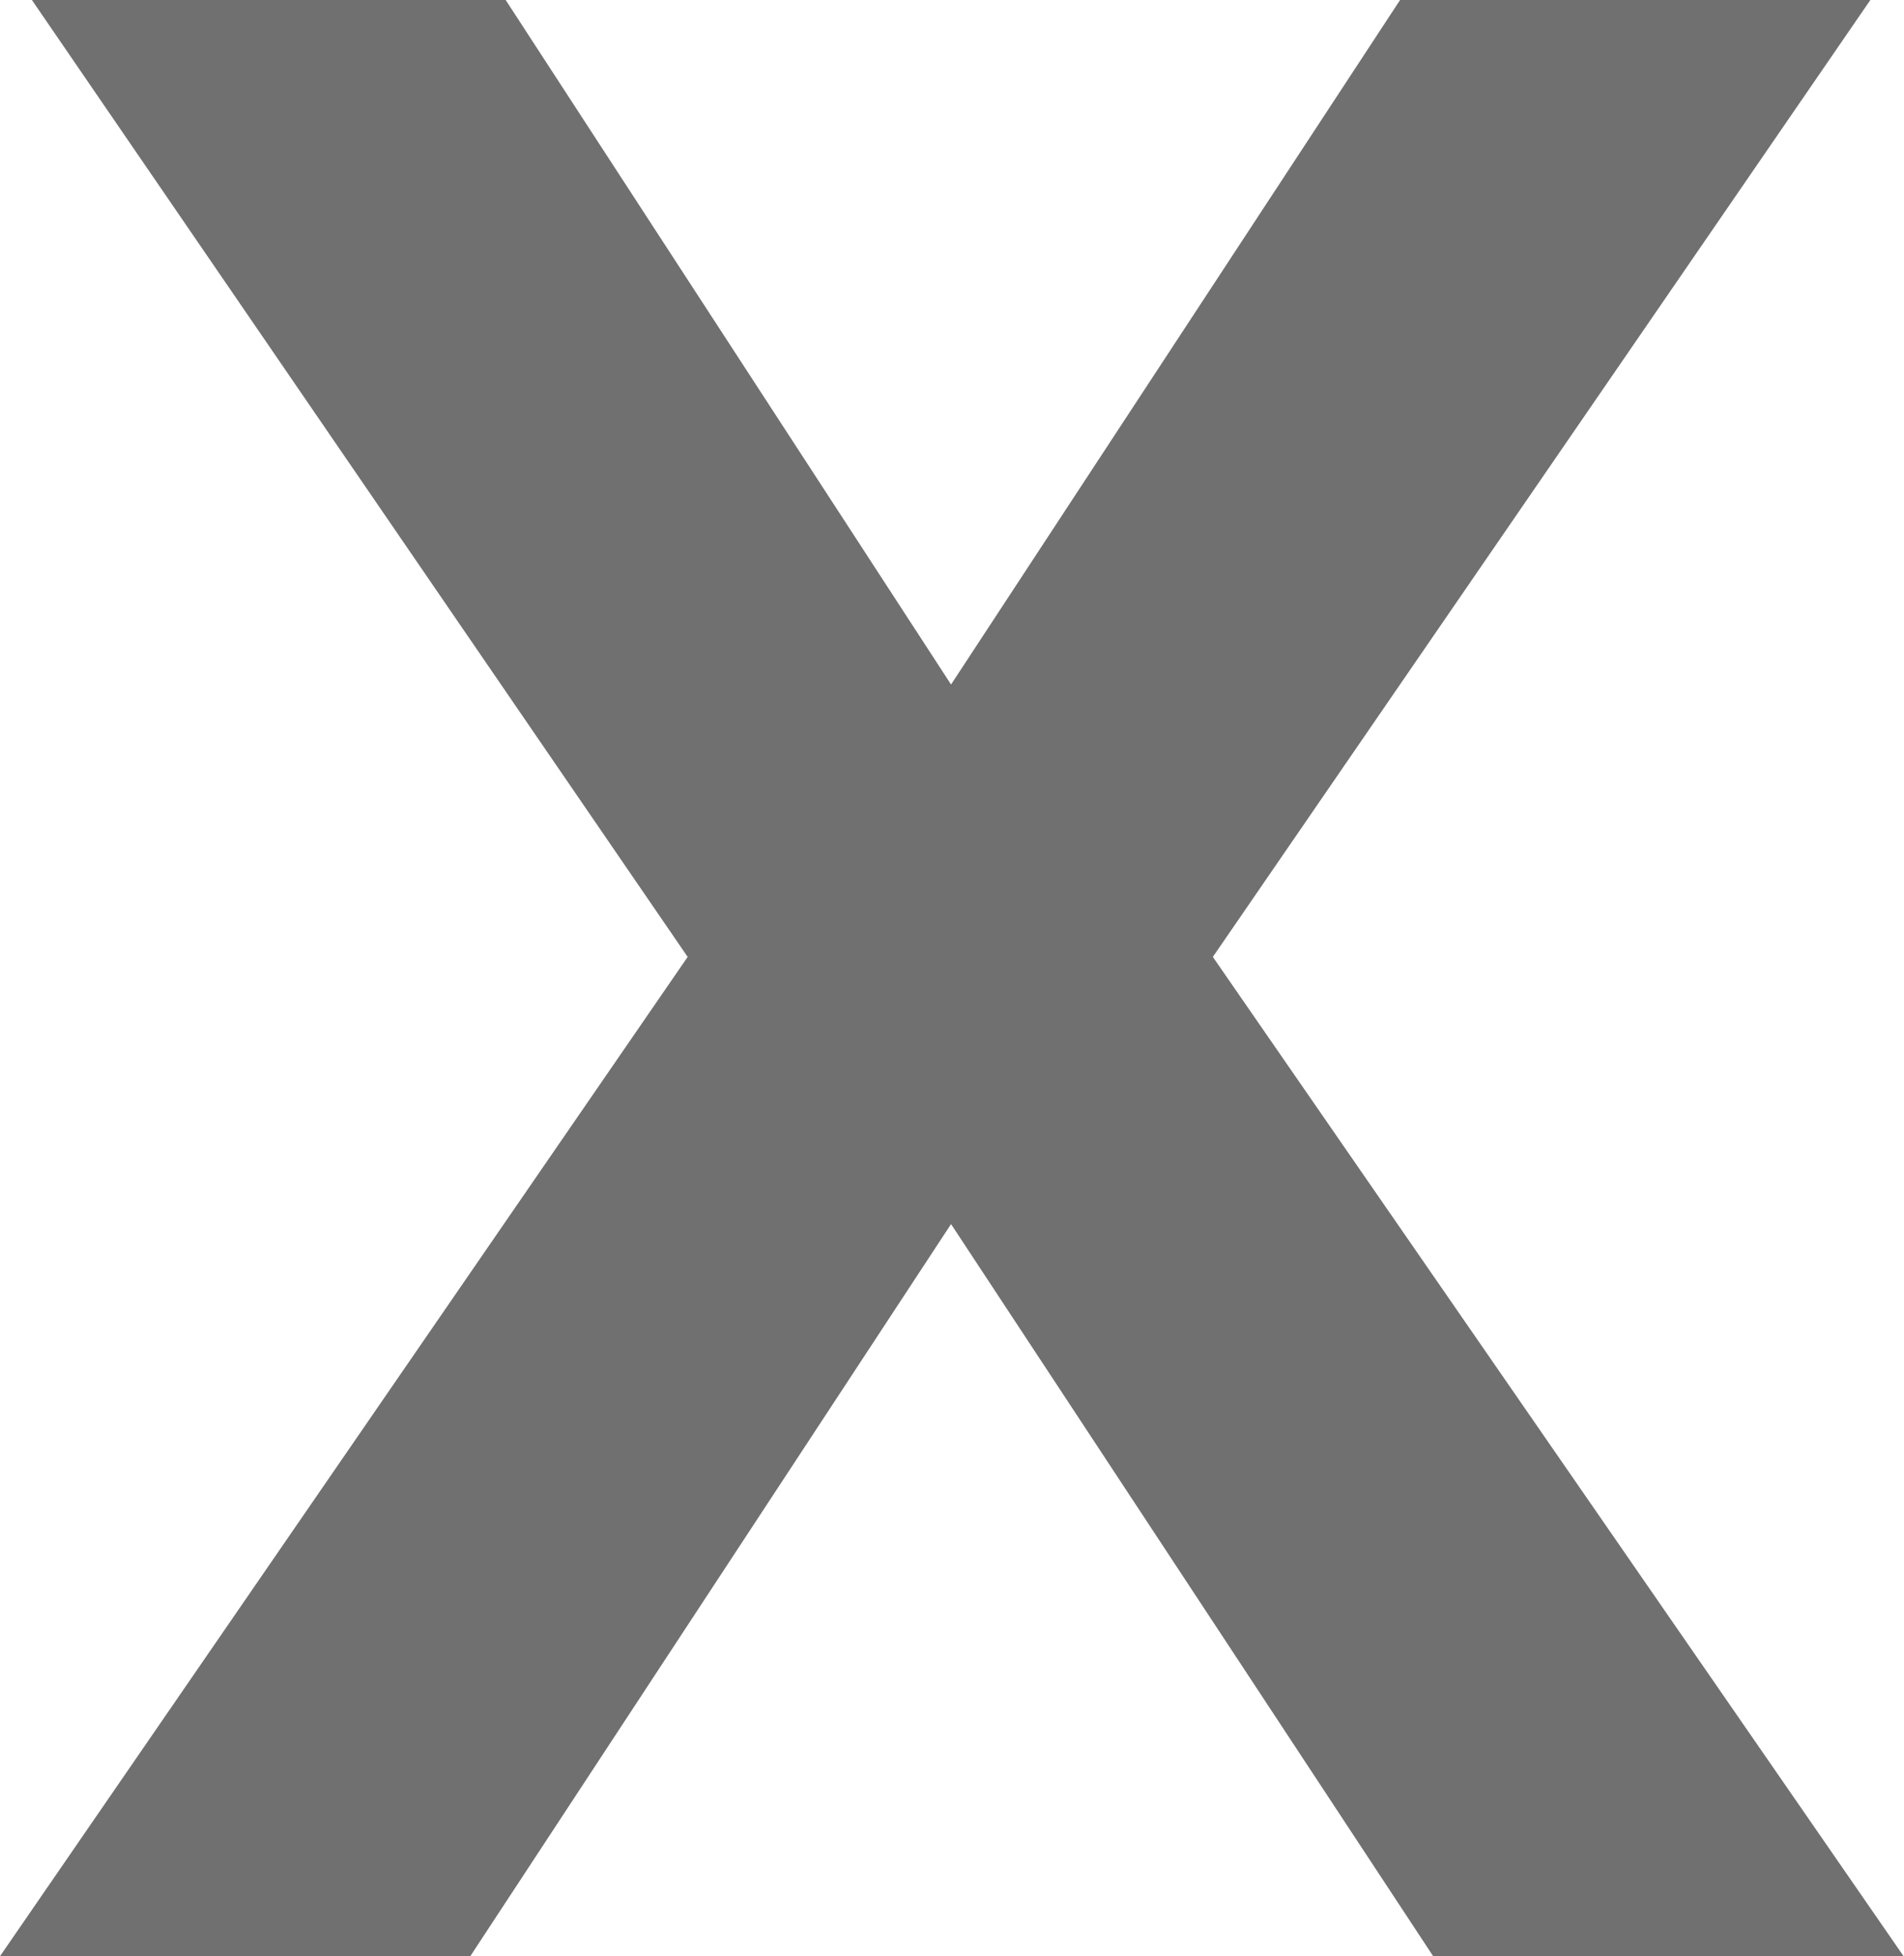 <svg xmlns="http://www.w3.org/2000/svg" width="12" height="12.323" viewBox="0 0 12 12.323">
    <defs>
        <style>.a{fill:#707070;}</style>
    </defs>
    <path class="a" d="M.123-2.613-4.01-8.641h2.986L1.783-4.329l2.83-4.312H7.577L3.433-2.613l4.357,6.3H4.825L1.783-.93-1.247,3.682H-4.211Z" transform="translate(4.211 8.641)"/>
</svg>